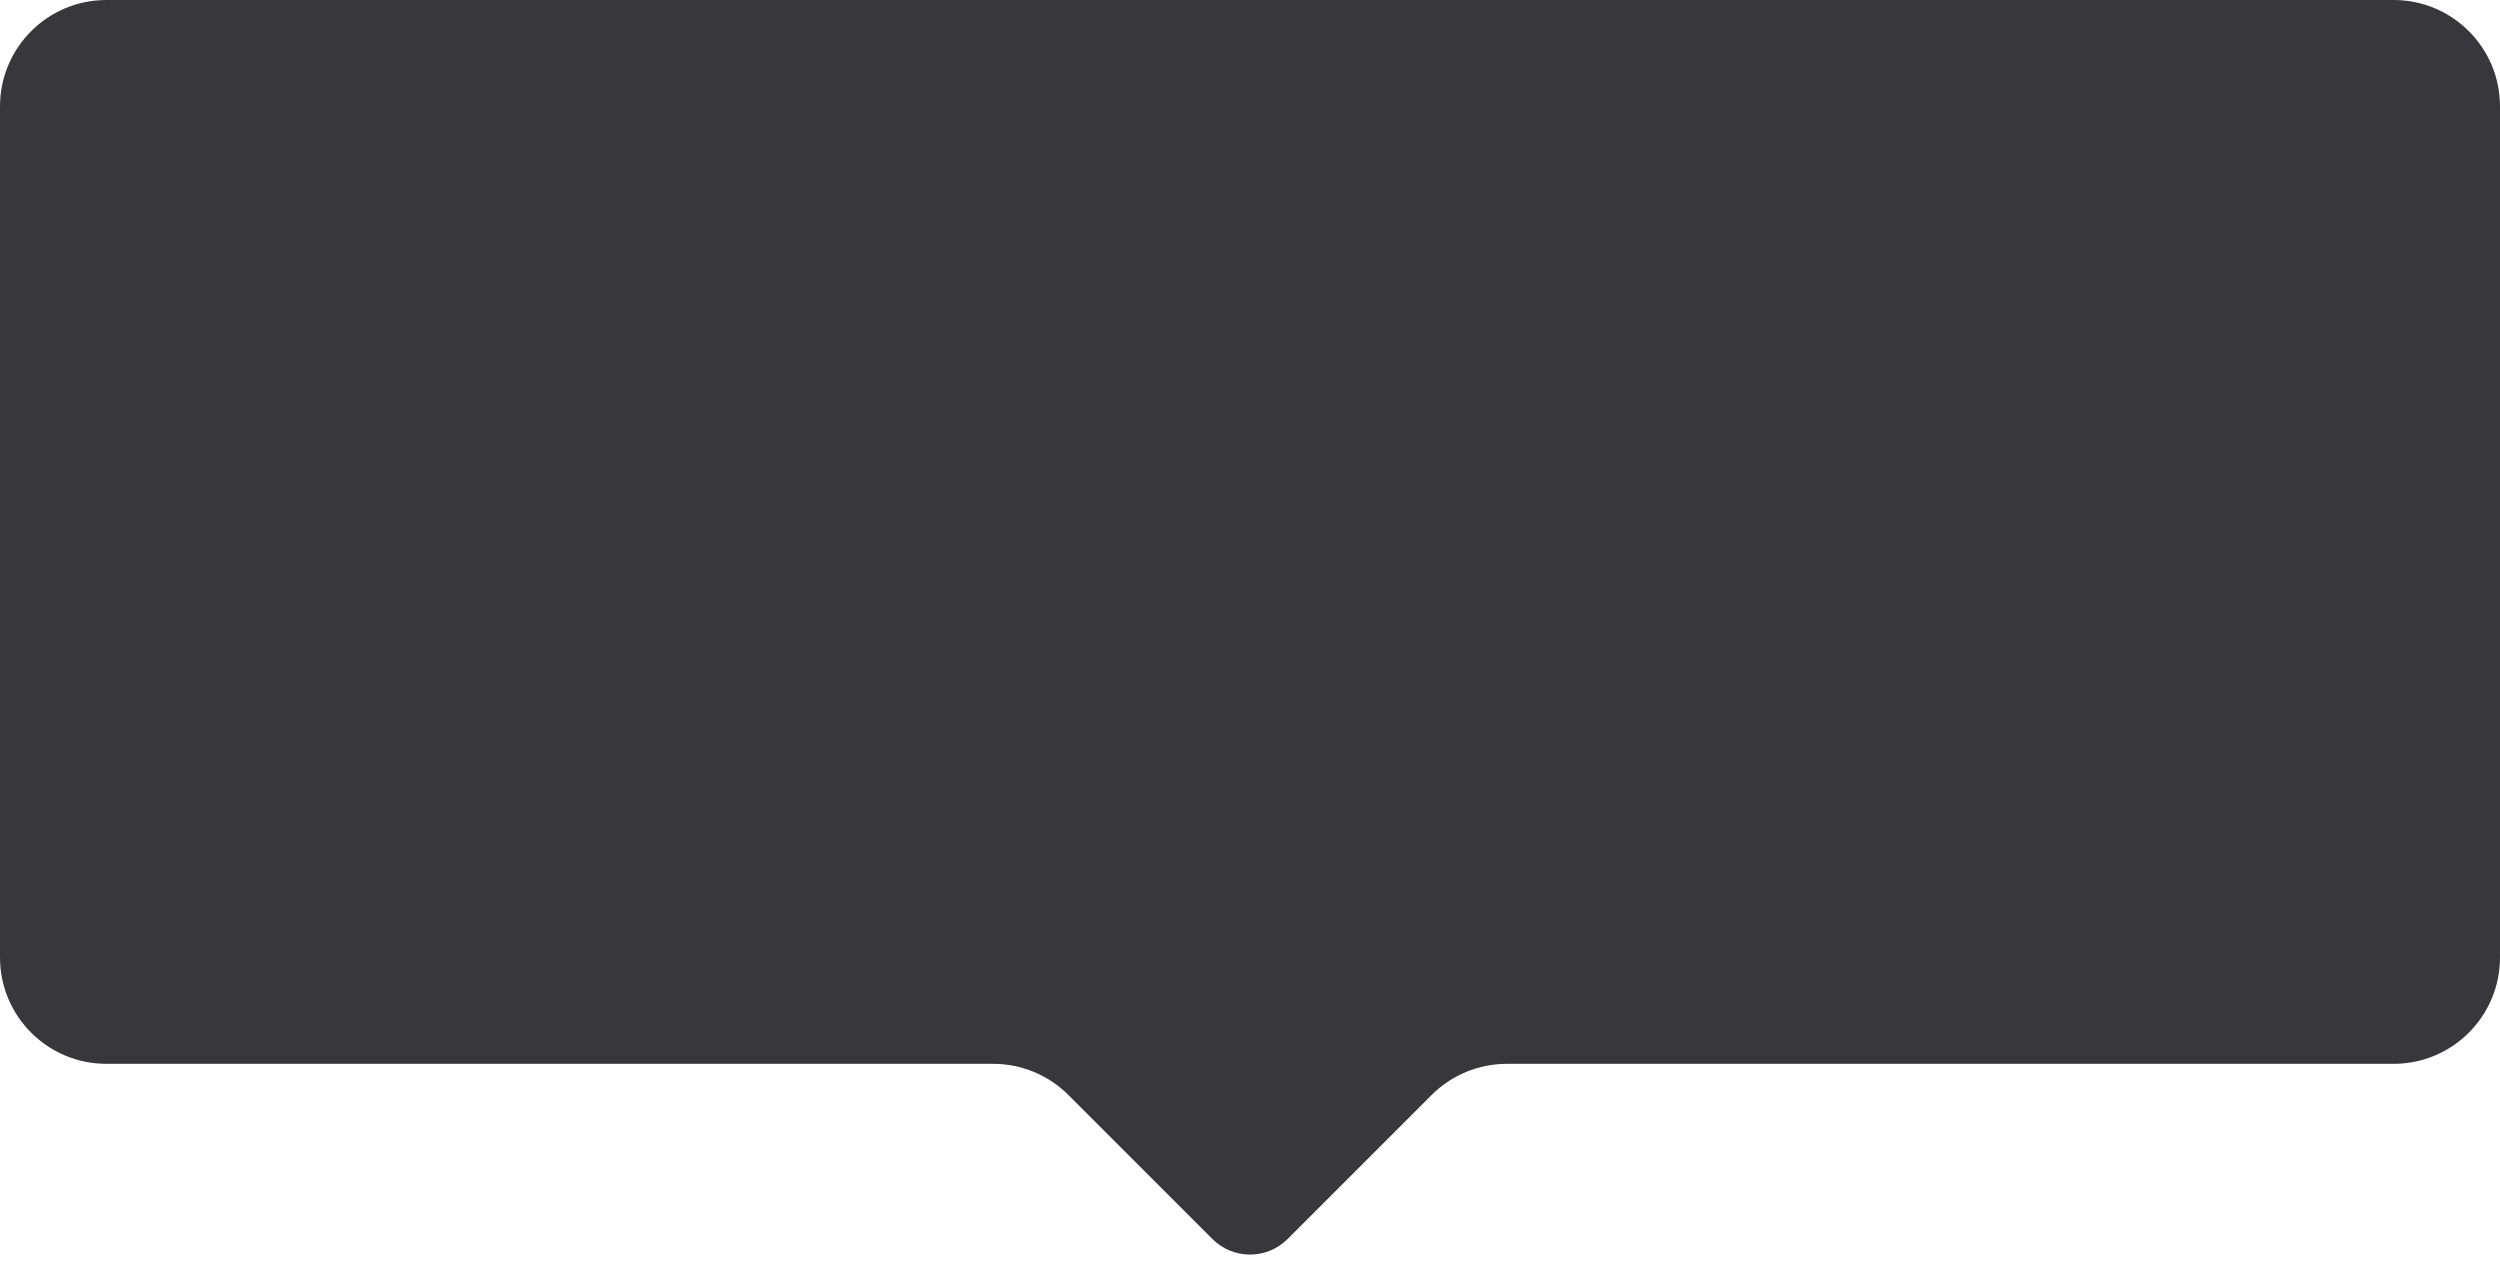 <svg width="188" height="95" viewBox="0 0 188 95" fill="none" xmlns="http://www.w3.org/2000/svg">
<path d="M0 8C0 3.582 3.582 0 8 0H180C184.418 0 188 3.582 188 8V72C188 76.418 184.418 80 180 80H113.314C111.192 80 109.157 80.843 107.657 82.343L96.828 93.172C95.266 94.734 92.734 94.734 91.172 93.172L80.343 82.343C78.843 80.843 76.808 80 74.686 80H8C3.582 80 0 76.418 0 72V8Z" fill="#37373C"/>
</svg>
